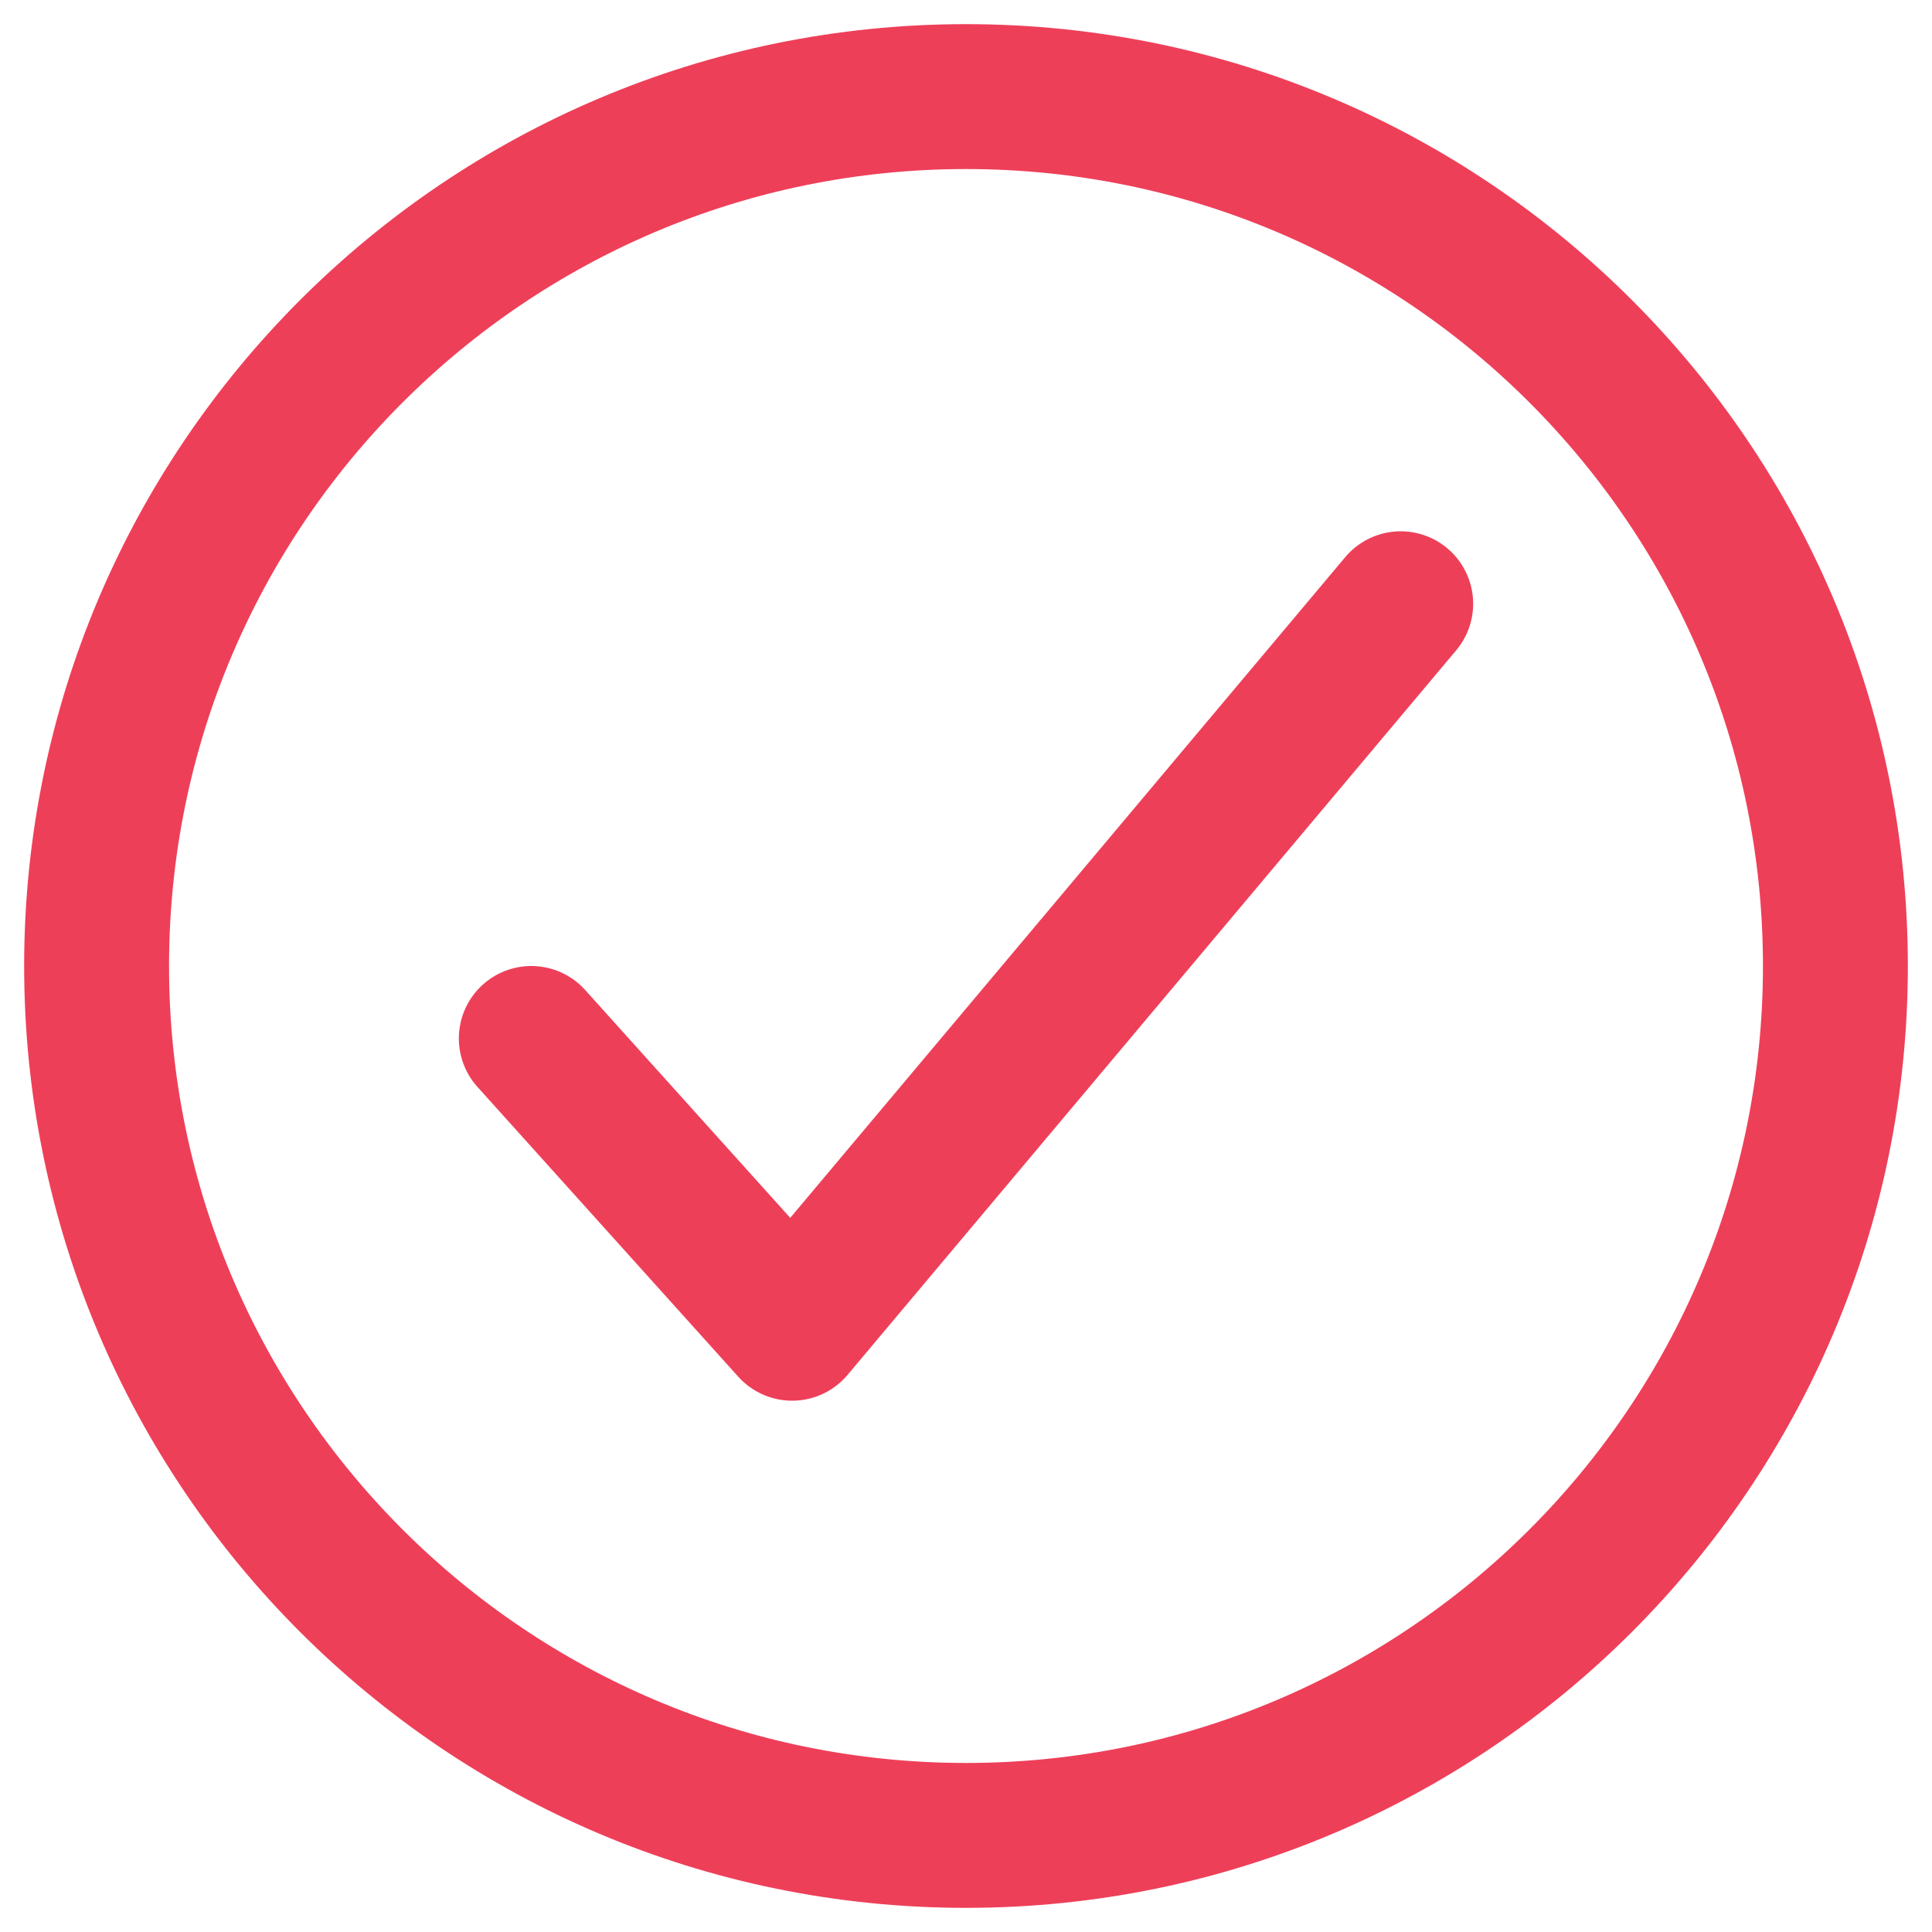 <svg width="20" height="20" viewBox="0 0 20 20" fill="none" xmlns="http://www.w3.org/2000/svg">
<path d="M19 10C19 5.031 14.969 1 10 1C5.031 1 1 5.031 1 10C1 14.969 5.031 19 10 19C14.969 19 19 14.969 19 10Z" stroke="#EE3F59" stroke-width="1.5" stroke-miterlimit="10"/>
<path d="M14.5 6.25L8.2 13.75L5.5 10.75" stroke="#EE3F59" stroke-width="1.5" stroke-linecap="round" stroke-linejoin="round"/>
</svg>
